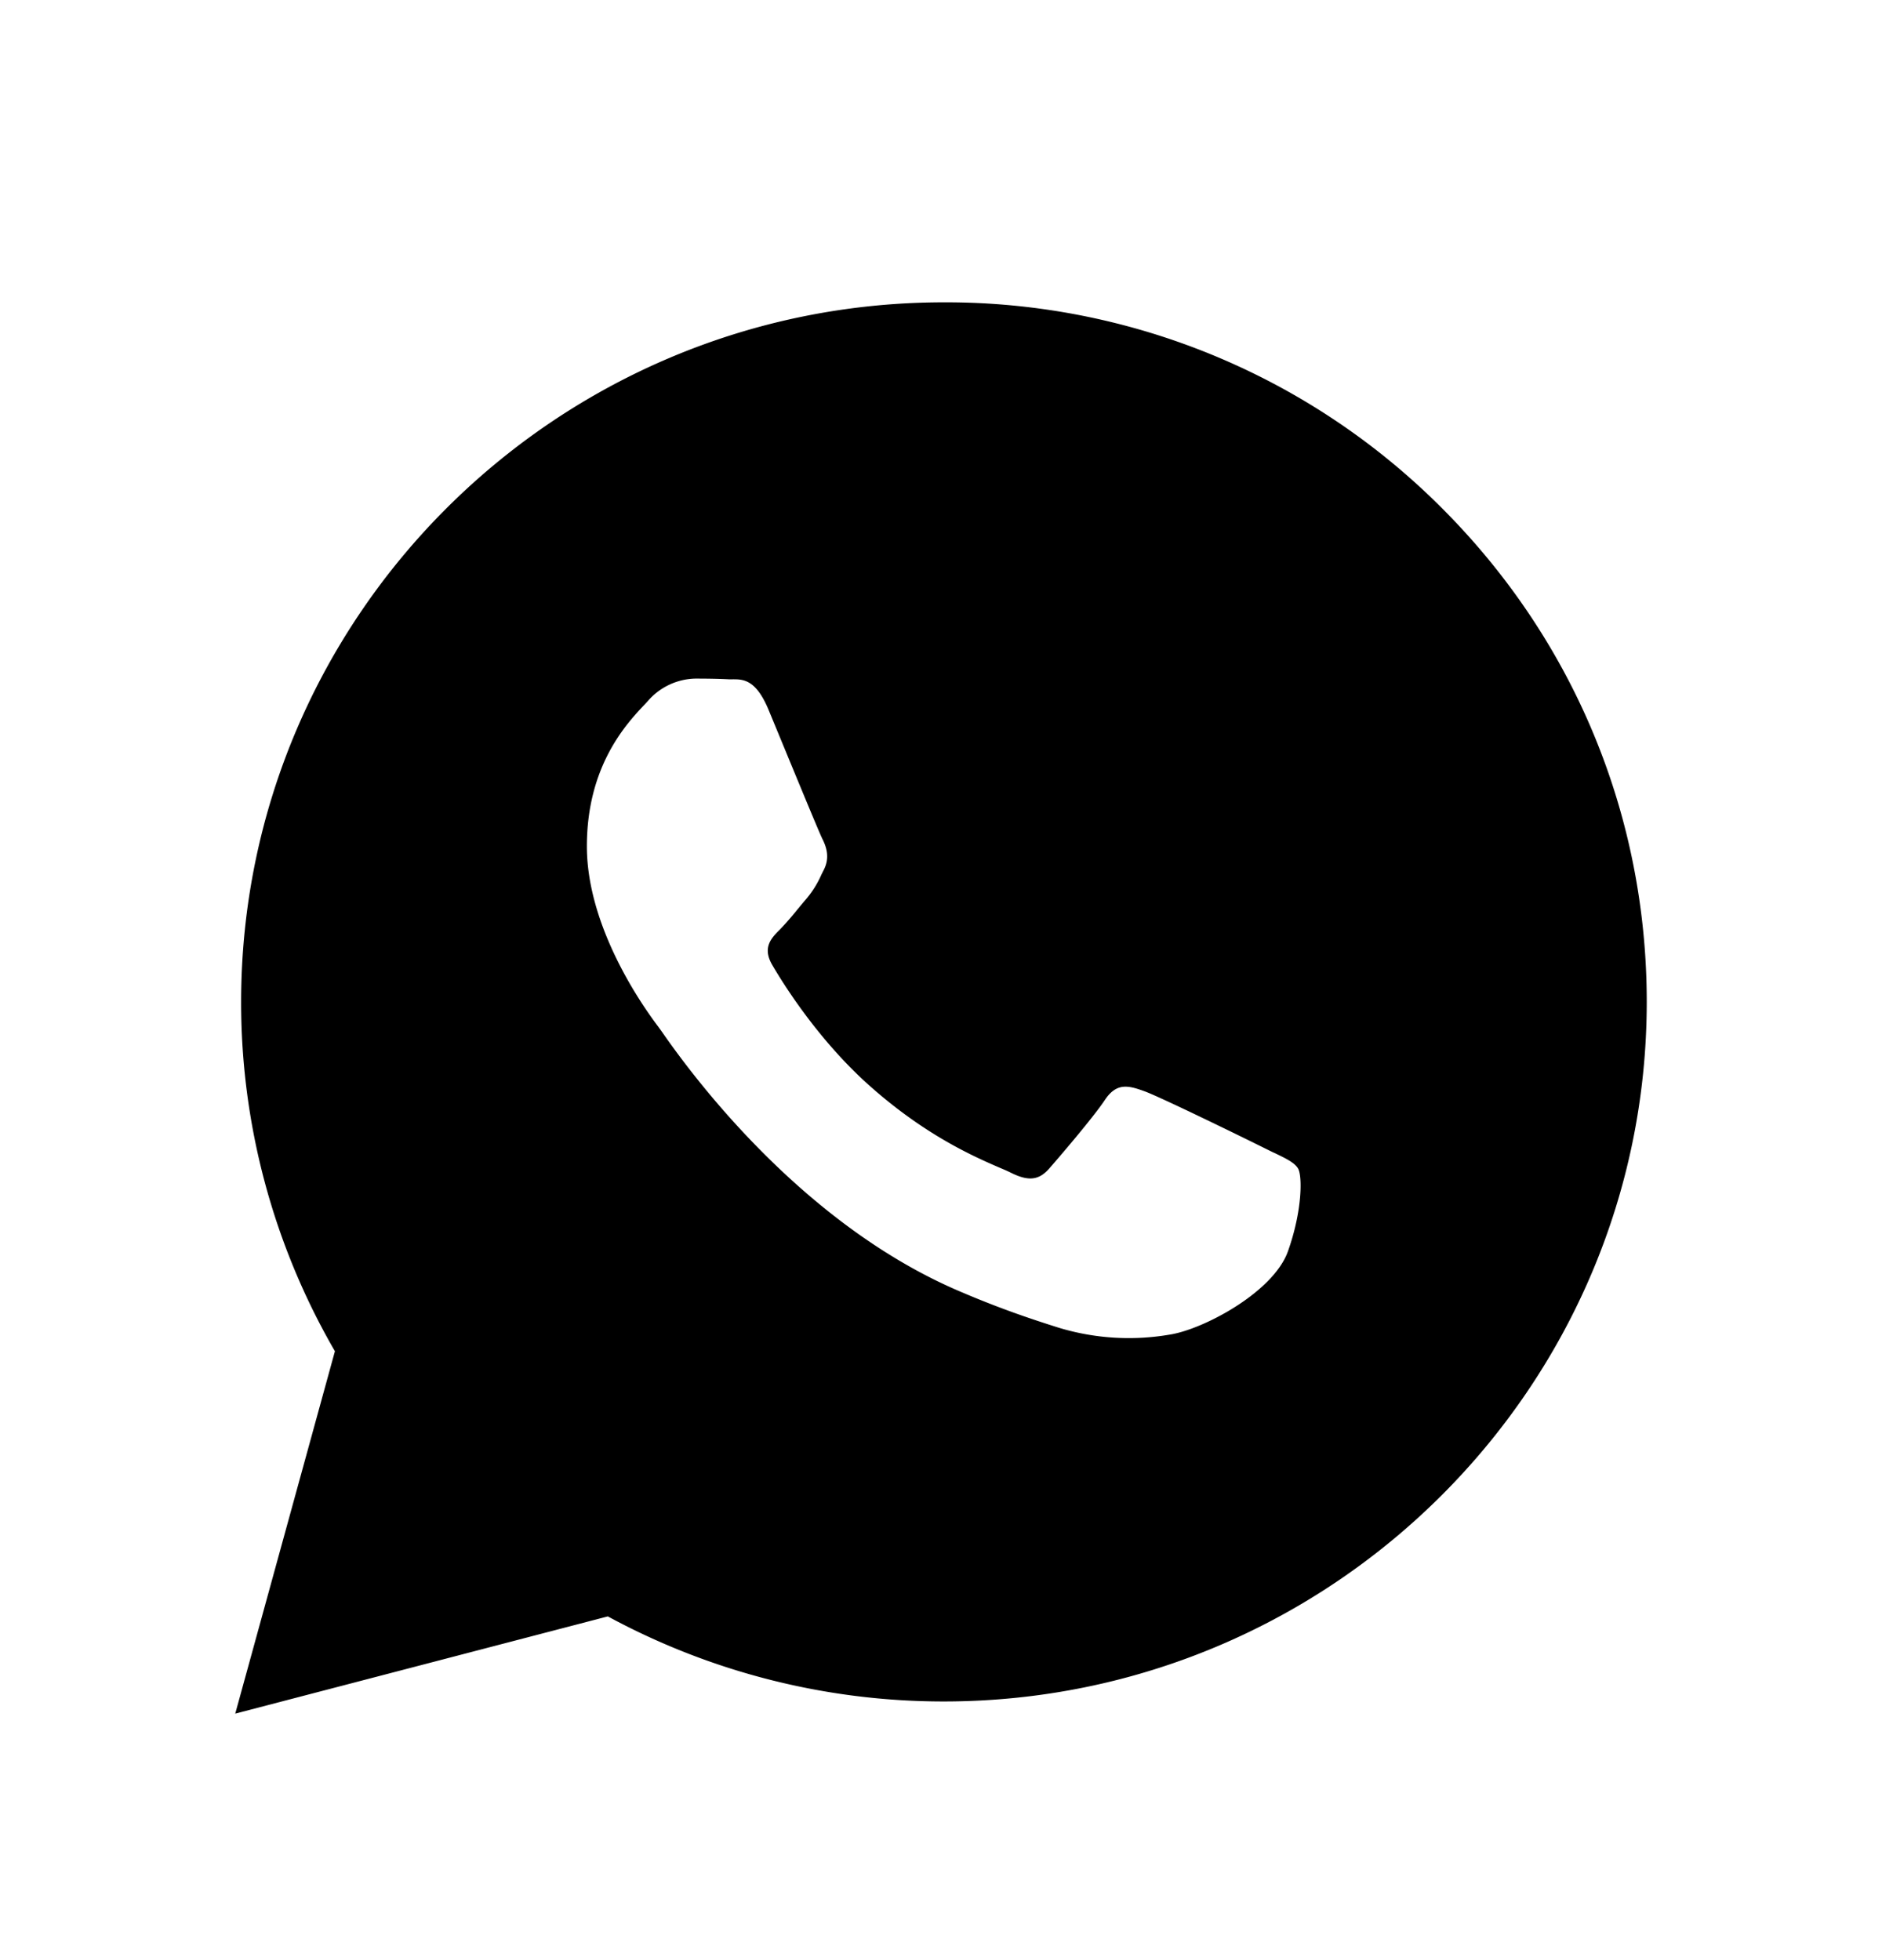   <svg   viewBox="0 0 24 25">
      <path
        fill-rule="evenodd"
        clip-rule="evenodd"
        d="M12.034 21.701h.004c4.941-.002 8.96-4.002 8.962-8.92 0-2.382-.93-4.623-2.622-6.31a8.926 8.926 0 00-6.34-2.615c-4.94 0-8.96 4.001-8.963 8.919a8.87 8.87 0 001.196 4.459L3 21.856l4.751-1.24a8.988 8.988 0 004.283 1.085zm4.212-6.999c.156.075.262.126.307.201.056.093.056.54-.13 1.06-.187.52-1.082.996-1.512 1.06a3.08 3.08 0 01-1.41-.089c-.326-.103-.743-.24-1.277-.47-2.1-.901-3.519-2.926-3.787-3.31l-.039-.054-.002-.003c-.118-.157-.912-1.212-.912-2.303 0-1.027.506-1.565.74-1.812l.043-.047a.824.824 0 01.598-.28c.149 0 .298.002.429.009h.05c.13 0 .293-.001.454.382l.247.598c.193.467.406.983.443 1.057.056.112.093.242.019.39a8.953 8.953 0 00-.032.064 1.266 1.266 0 01-.192.309 8.54 8.54 0 00-.115.137 3.705 3.705 0 01-.221.253c-.112.111-.229.232-.098.455.13.223.58.953 1.246 1.544.715.635 1.337.903 1.652 1.04.062.026.112.048.148.066.224.111.355.093.486-.056.13-.149.56-.65.709-.874.149-.223.298-.186.504-.111.205.074 1.306.613 1.53.725l.122.06z"
        fill="currentColor"
      />
    </svg>
